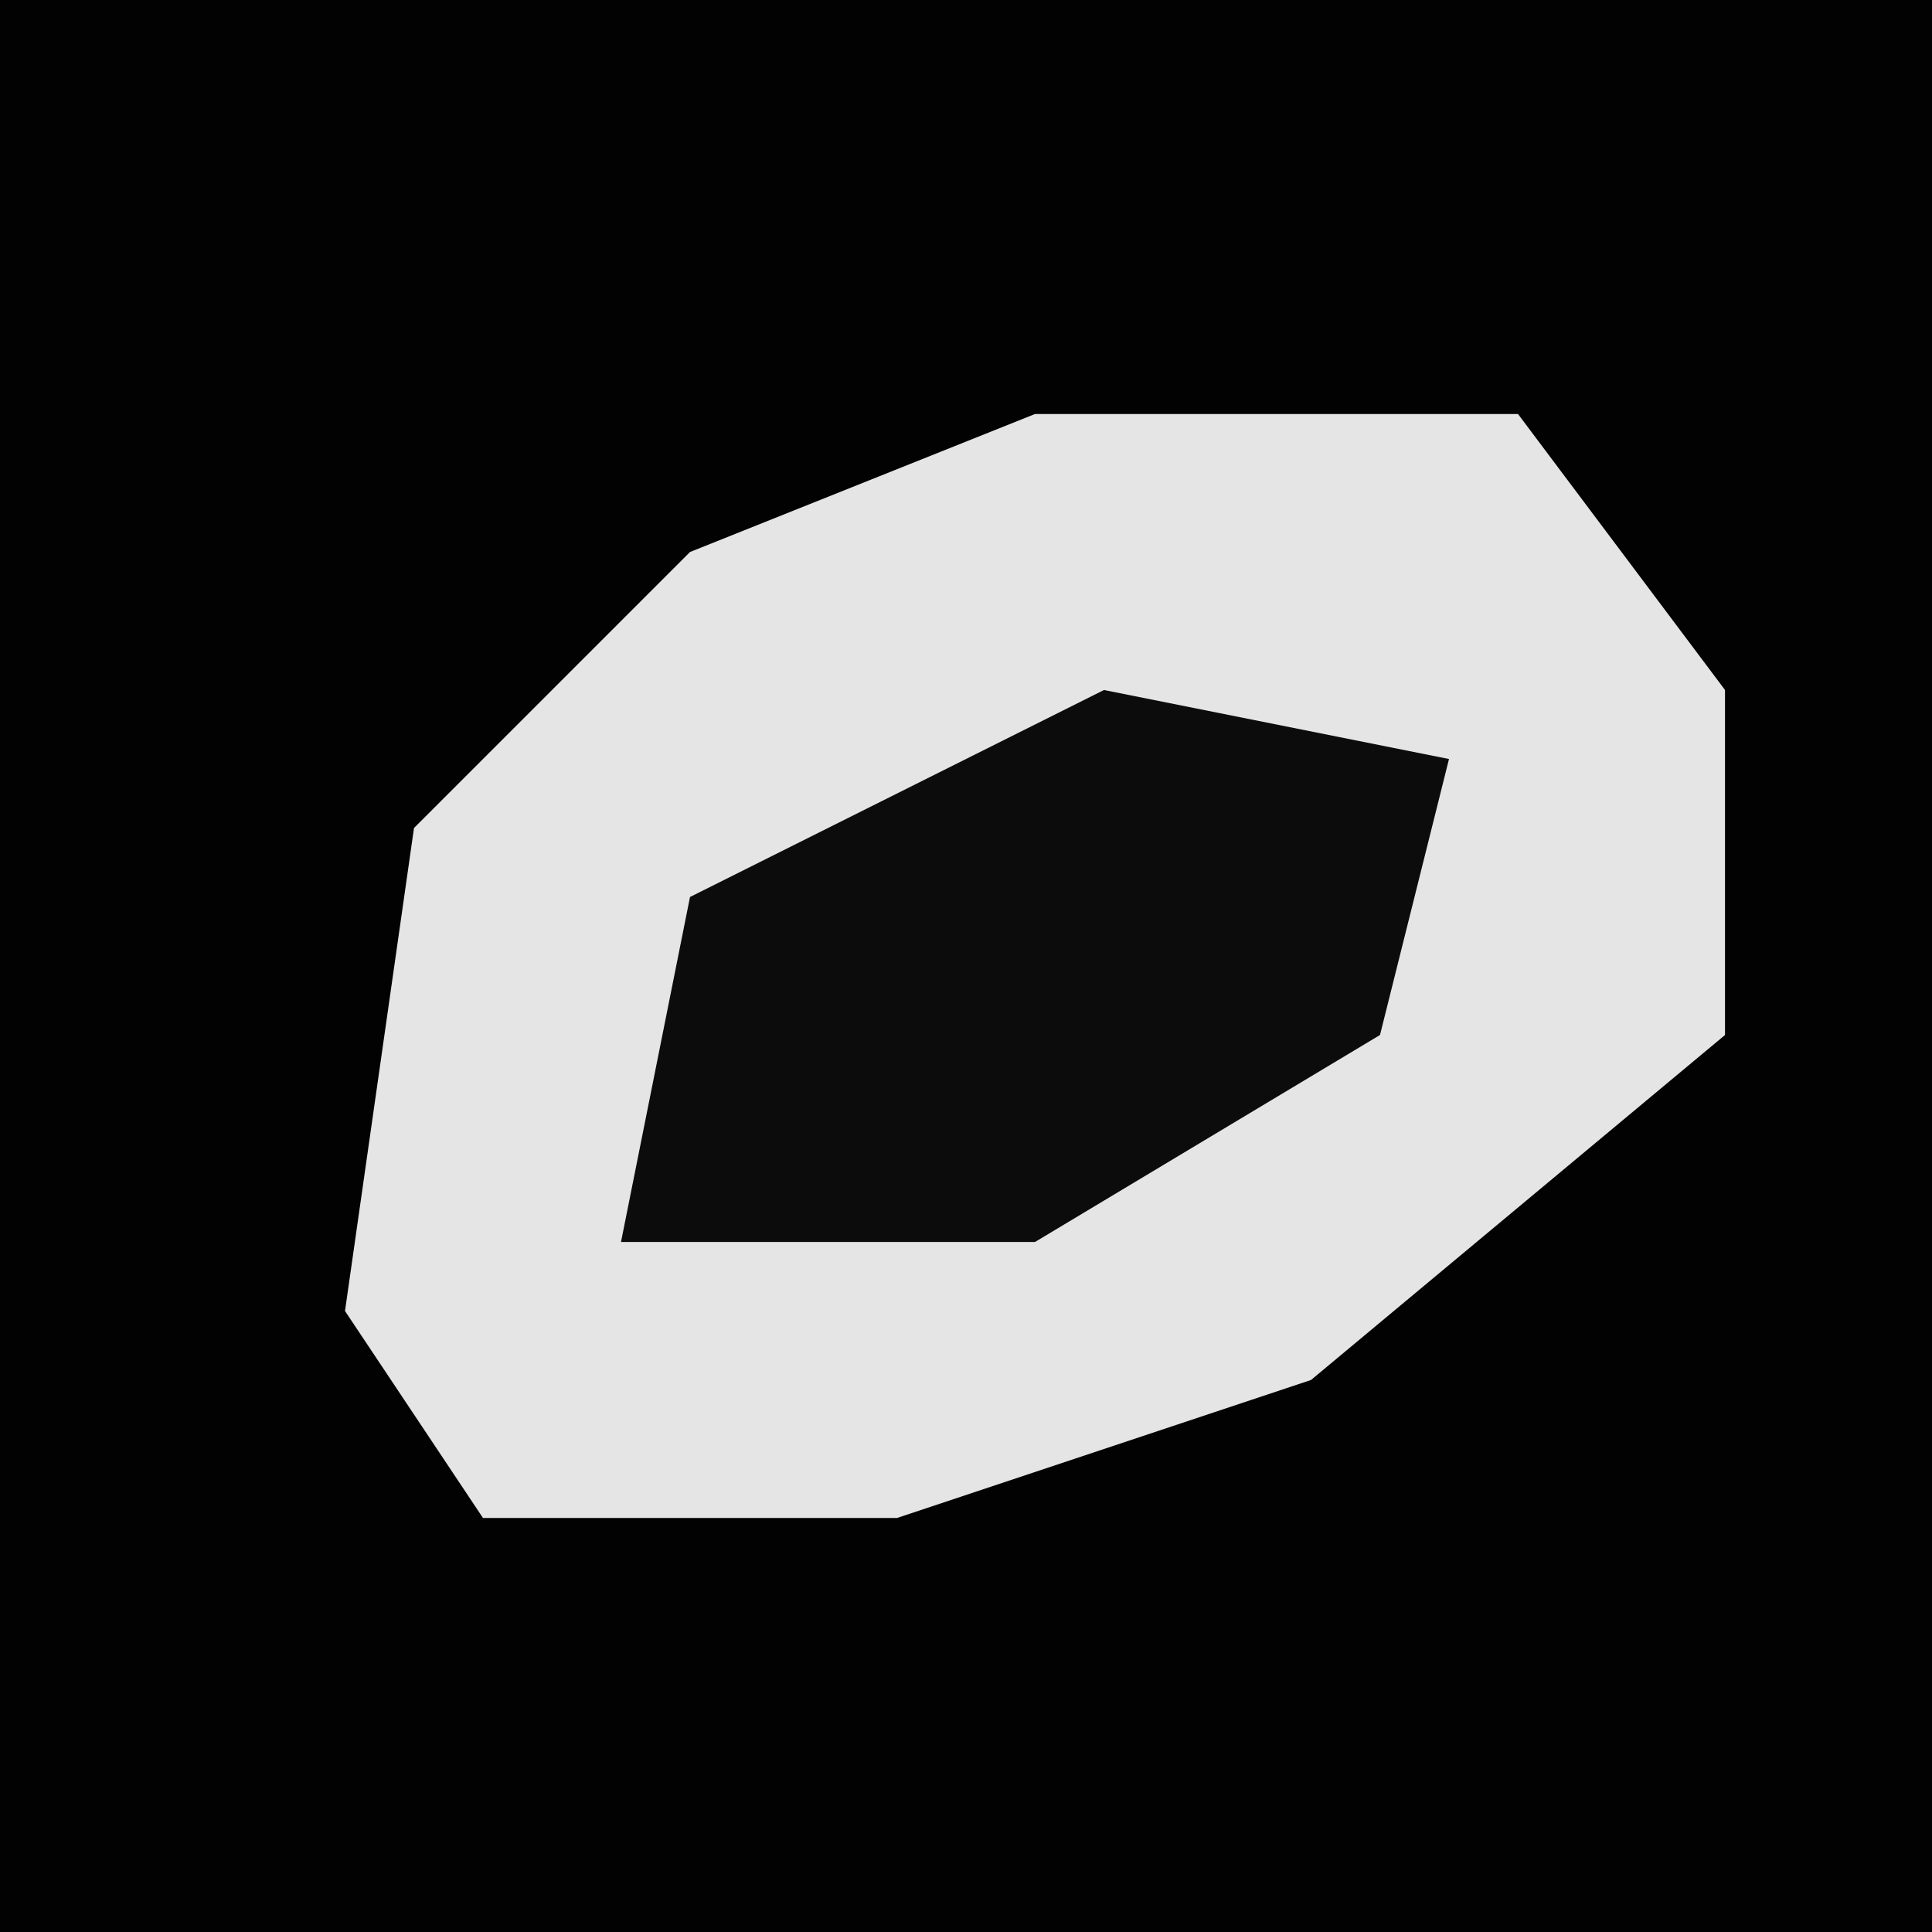 <?xml version="1.0" encoding="UTF-8"?>
<svg version="1.1" xmlns="http://www.w3.org/2000/svg" width="28" height="28">
<path d="M0,0 L28,0 L28,28 L0,28 Z " fill="#020202" transform="translate(0,0)"/>
<path d="M0,0 L7,0 L10,4 L10,9 L4,14 L-2,16 L-8,16 L-10,13 L-9,6 L-5,2 Z " fill="#E5E5E5" transform="translate(15,6)"/>
<path d="M0,0 L5,1 L4,5 L-1,8 L-7,8 L-6,3 Z " fill="#0C0C0C" transform="translate(16,10)"/>
</svg>
